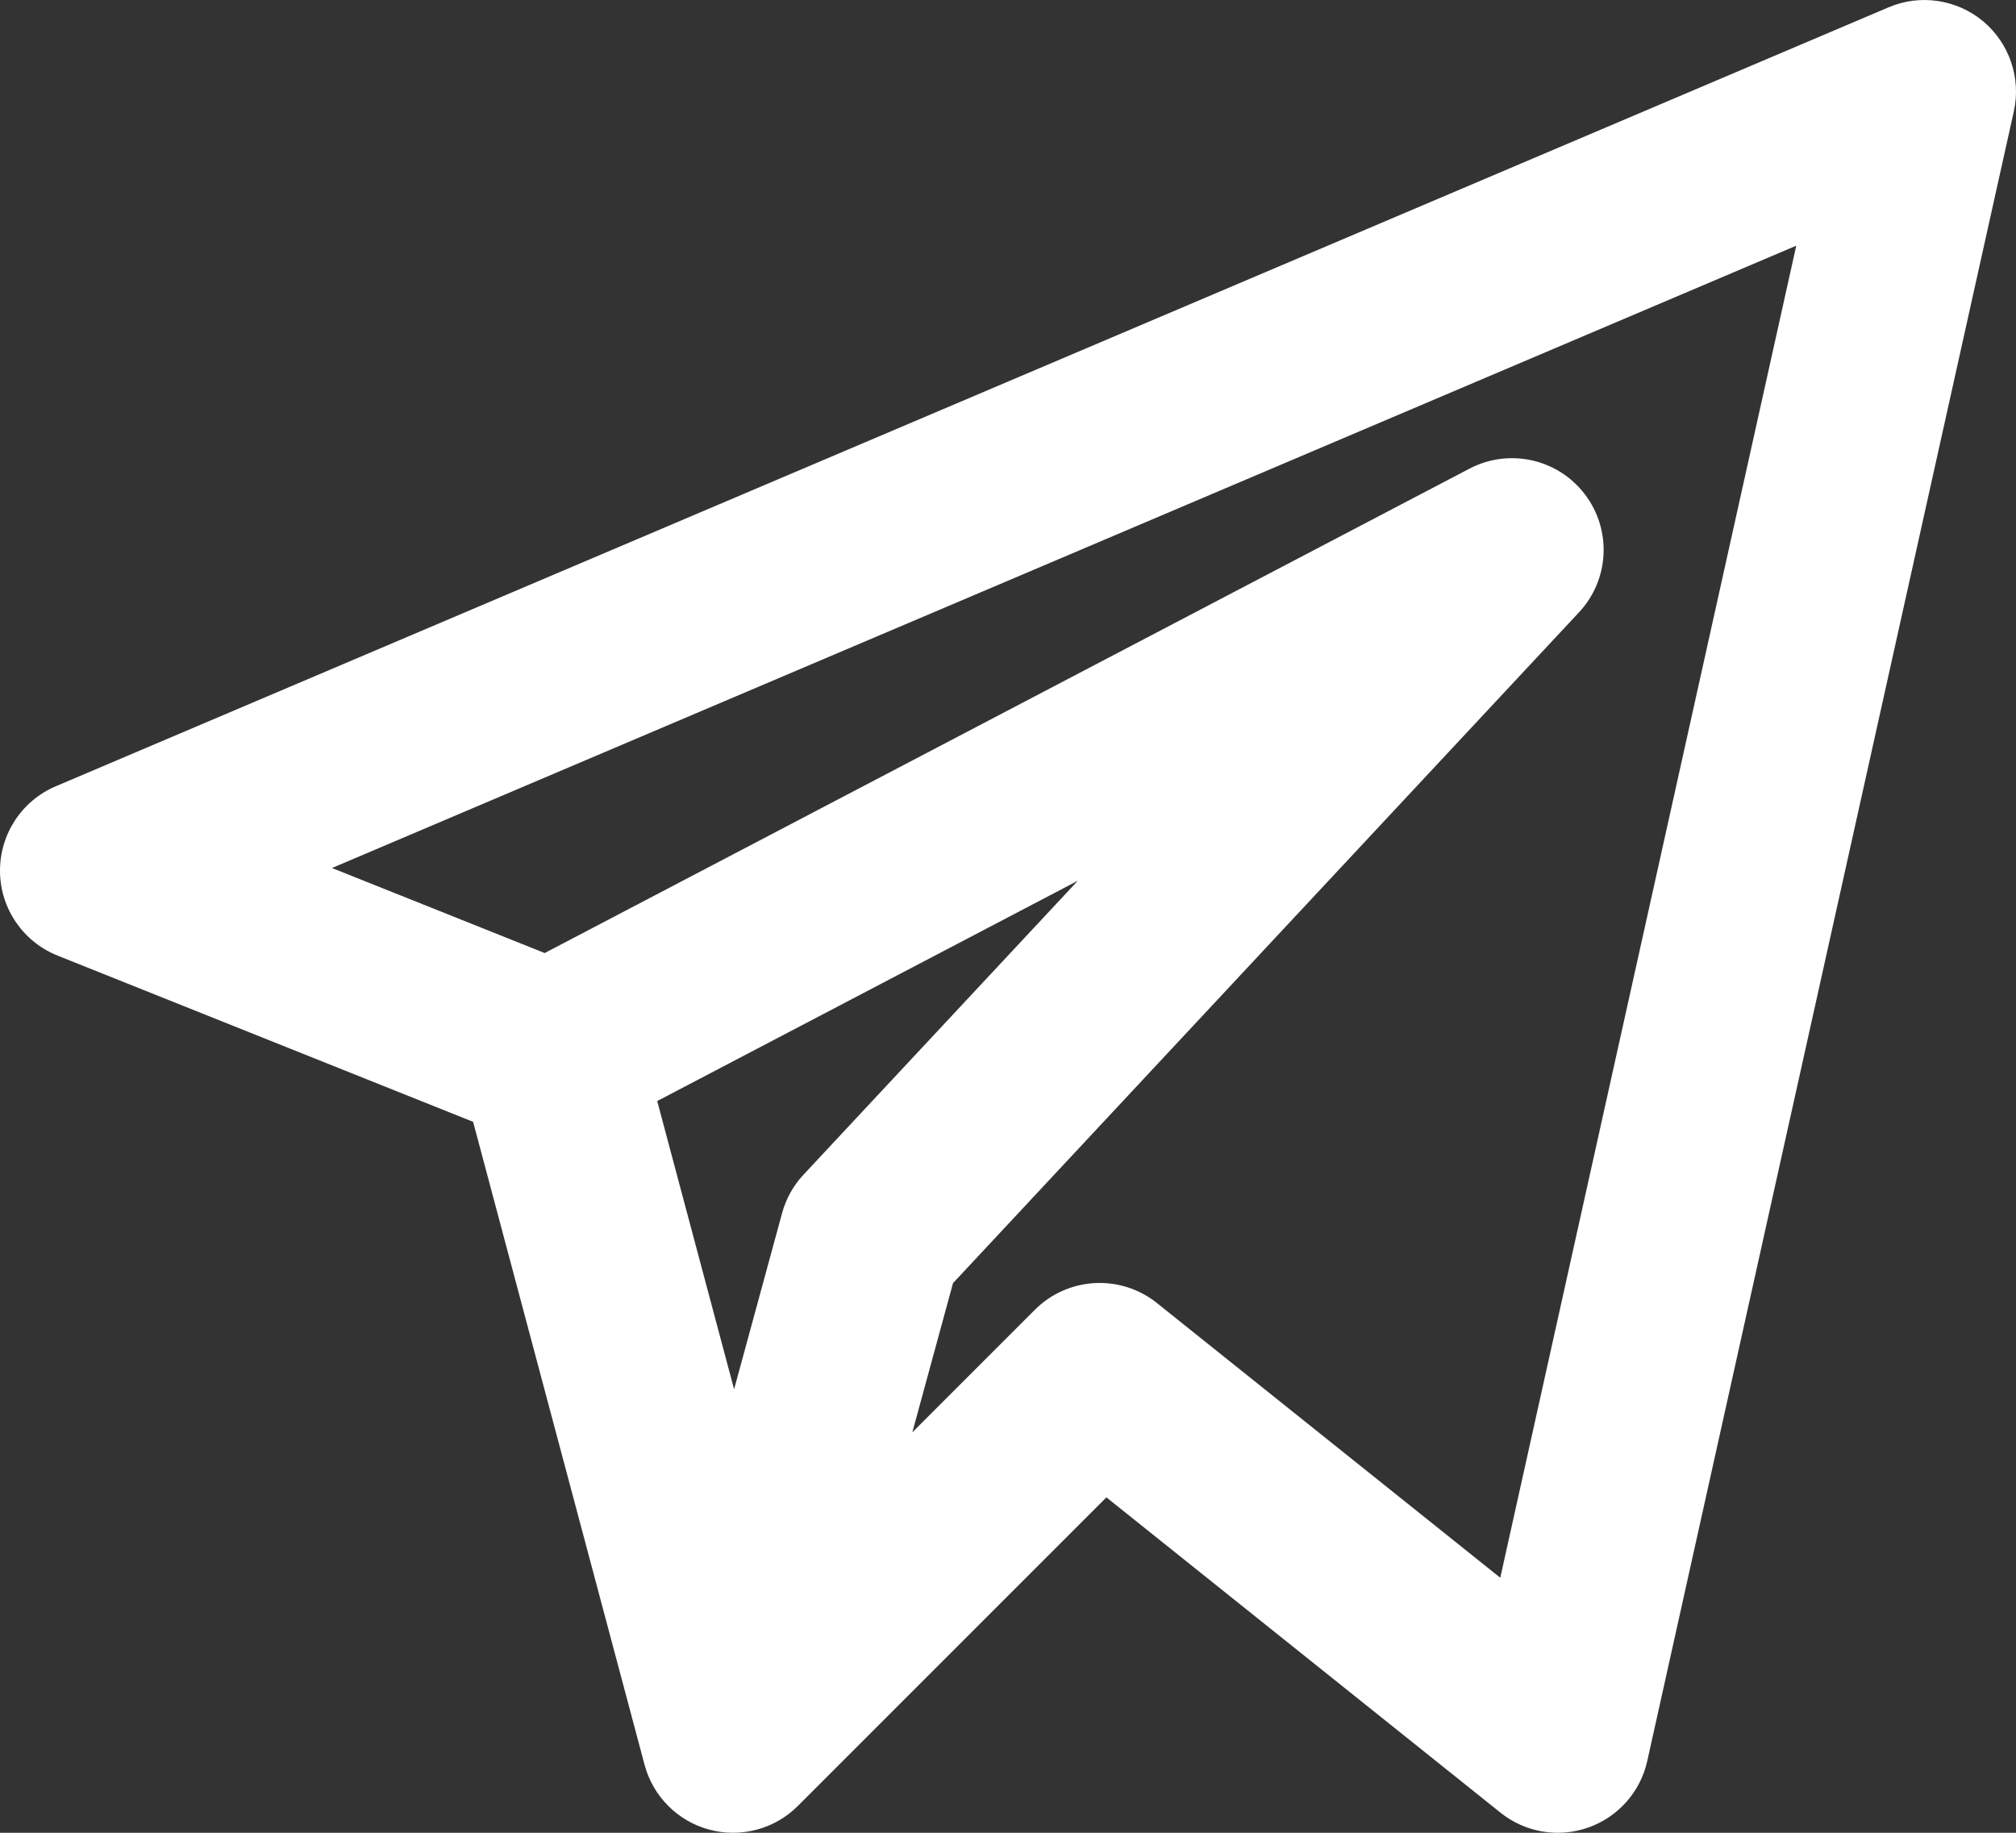 <svg width="22" height="20" viewBox="0 0 22 20" fill="none" xmlns="http://www.w3.org/2000/svg">
<rect x="0" y="0" width="22" height="20" fill="#333333" stroke="none"/>
<path fill-rule="evenodd" clip-rule="evenodd" d="M21.64 0.231C21.927 0.471 22.058 0.851 21.976 1.217L17.976 19.217C17.901 19.554 17.658 19.828 17.332 19.943C17.007 20.058 16.645 19.997 16.375 19.781L12.074 16.34L8.707 19.707C8.454 19.96 8.086 20.058 7.741 19.966C7.395 19.873 7.126 19.603 7.034 19.258L5.163 12.242L0.629 10.428C0.253 10.278 0.004 9.916 5.74419e-05 9.511C-0.004 9.106 0.236 8.738 0.609 8.58L20.609 0.08C20.954 -0.067 21.351 -0.008 21.64 0.231ZM7.172 12.015L8.011 15.16L8.535 13.237C8.578 13.08 8.658 12.936 8.769 12.818L11.762 9.611L7.172 12.015ZM9.956 15.63L11.293 14.293C11.653 13.933 12.227 13.901 12.625 14.219L16.372 17.217L19.602 2.681L3.623 9.472L5.944 10.4L16.036 5.114C16.468 4.888 17 5.006 17.295 5.394C17.591 5.782 17.564 6.326 17.231 6.682L10.4 14.002L9.956 15.63Z" fill="white"/>
</svg>
